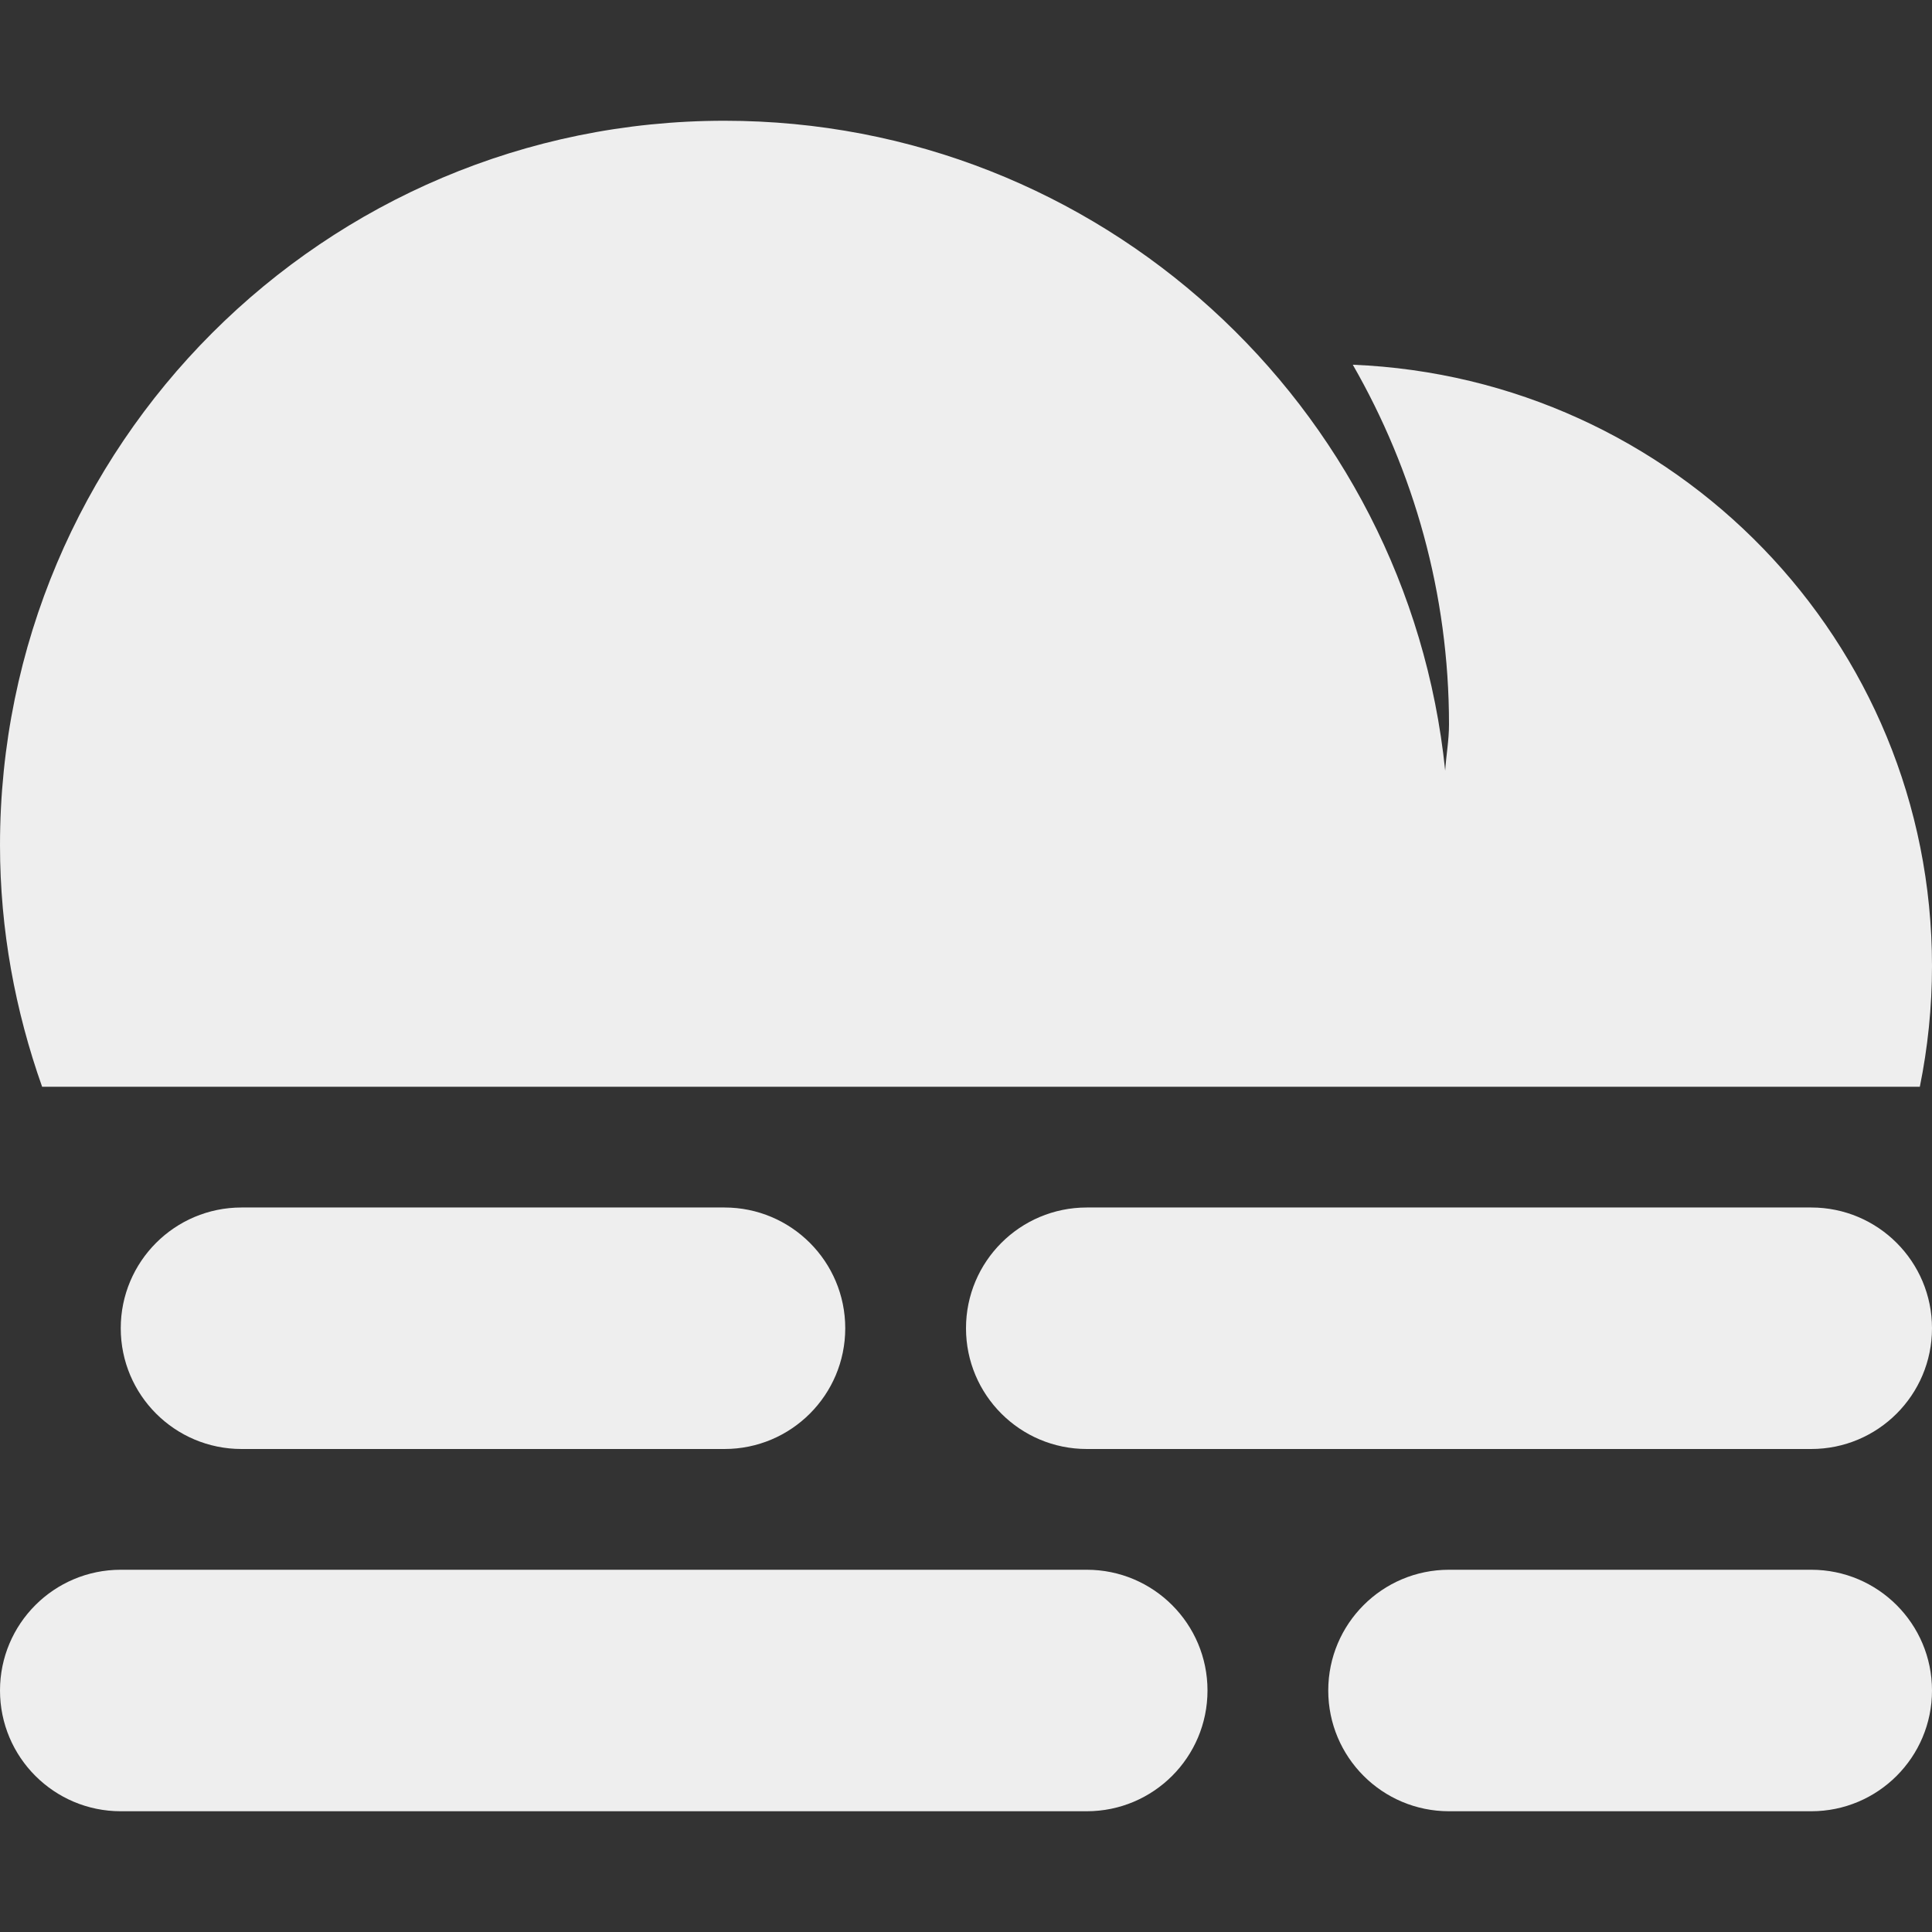 <svg fill='#eeeeee' id="Capa_1" enable-background="new 0 0 497.882 497.882" height="512" viewBox="0 0 497.882 497.882" width="512" xmlns="http://www.w3.org/2000/svg"><rect x="0" y="0" width="497.882" height="497.882" fill="#333333" stroke="none"/><path d="m494.746 280.059c2.042-10.057 3.136-20.459 3.136-31.118 0-83.763-66.336-151.559-149.265-154.95 15.69 27.338 24.795 58.934 24.795 92.715 0 4.055-.729 7.91-.984 11.901-9.622-94.084-89.097-167.489-185.722-167.489-103.115 0-186.706 83.59-186.706 186.705 0 21.857 3.95 42.743 10.852 62.235z"/><path d="m280.058 466.764h-248.94c-17.186 0-31.118-13.932-31.118-31.118 0-17.186 13.932-31.118 31.118-31.118h248.941c17.186 0 31.118 13.932 31.118 31.118-.001 17.186-13.933 31.118-31.119 31.118z"/><path d="m466.764 466.764h-93.353c-17.186 0-31.118-13.932-31.118-31.118 0-17.186 13.932-31.118 31.118-31.118h93.353c17.186 0 31.118 13.932 31.118 31.118 0 17.186-13.932 31.118-31.118 31.118z"/><path d="m186.706 373.411h-124.471c-17.186 0-31.118-13.932-31.118-31.118 0-17.186 13.932-31.118 31.118-31.118h124.47c17.186 0 31.118 13.932 31.118 31.118 0 17.186-13.932 31.118-31.117 31.118z"/><path d="m466.764 373.411h-186.706c-17.186 0-31.118-13.932-31.118-31.118 0-17.186 13.932-31.118 31.118-31.118h186.706c17.186 0 31.118 13.932 31.118 31.118-.001 17.186-13.932 31.118-31.118 31.118z"/></svg>